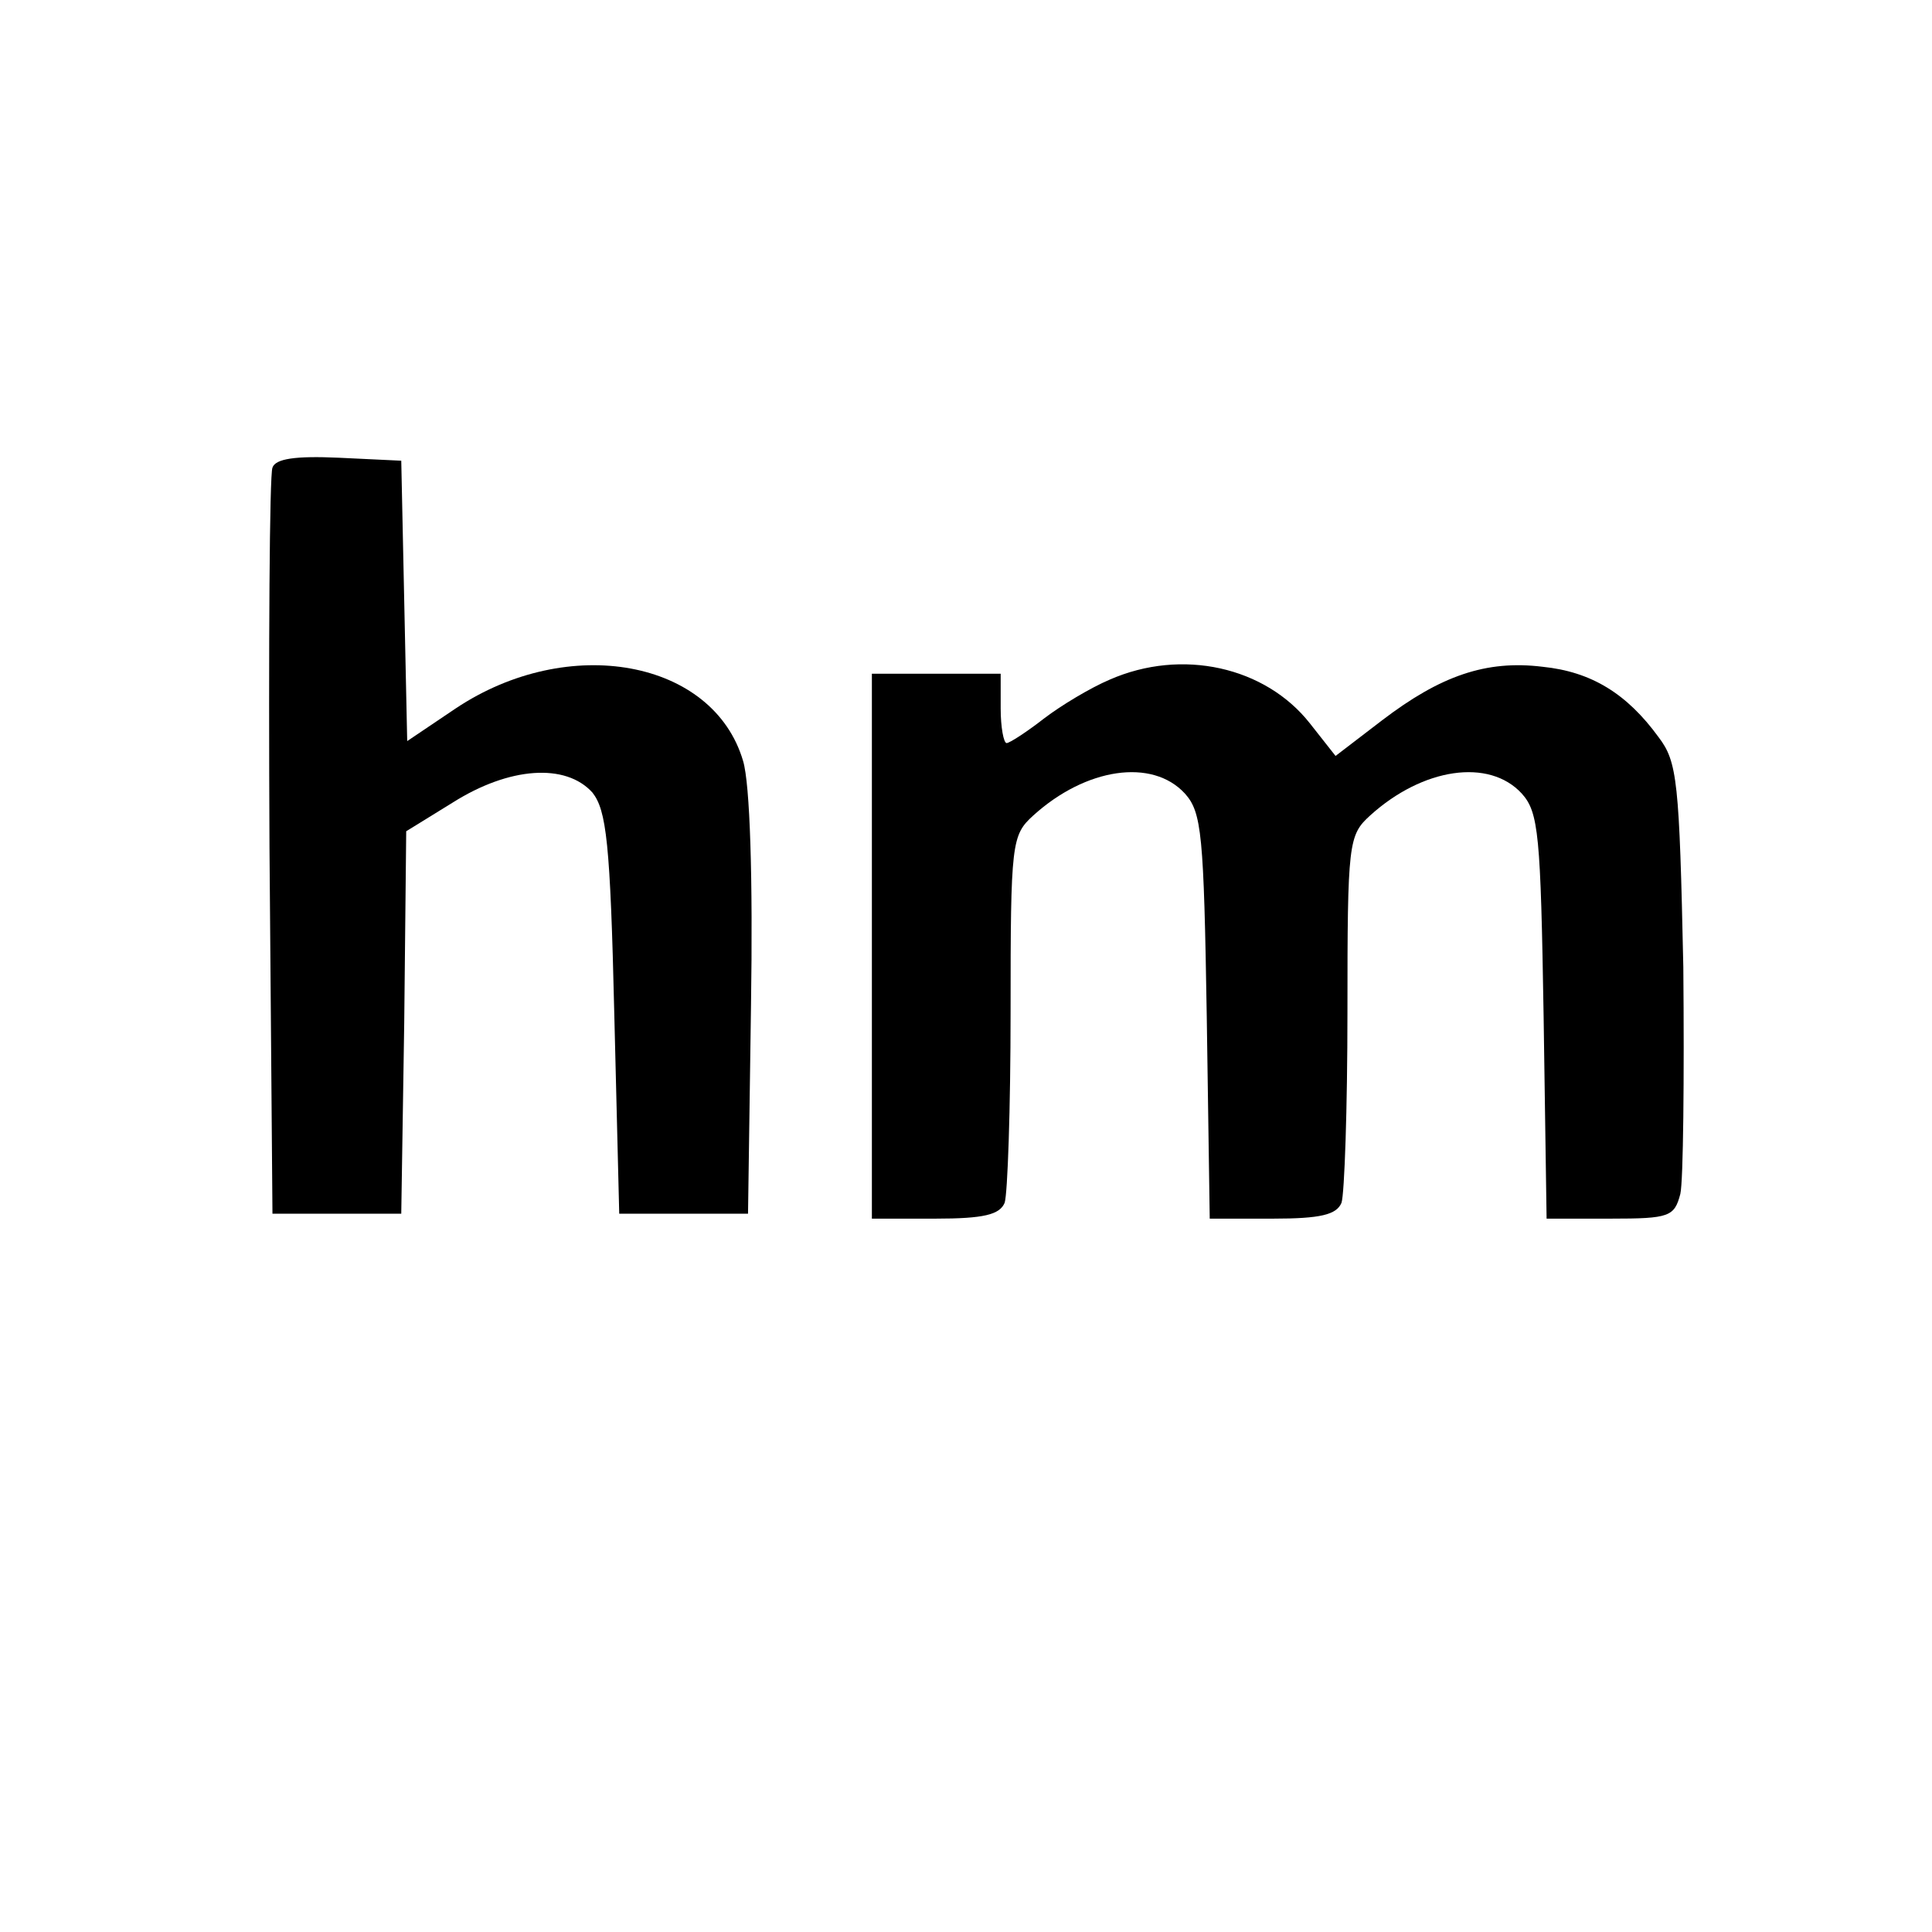 <?xml version="1.0" standalone="no"?>
<!DOCTYPE svg PUBLIC "-//W3C//DTD SVG 20010904//EN"
 "http://www.w3.org/TR/2001/REC-SVG-20010904/DTD/svg10.dtd">
<svg version="1.0" xmlns="http://www.w3.org/2000/svg"
 width="195pt" height="195pt" viewBox="0 0 195 195"
 preserveAspectRatio="xMidYMid meet">
<g transform="translate(0,195) scale(0.1,-0.1)"
fill="#000000" stroke="none">
<path d="M275 1478 c-3 -7 -4 -180 -3 -383 l3 -370 65 0 65 0 3 193 2 193 47
29 c57 36 114 40 141 10 14 -18 18 -50 22 -223 l5 -202 65 0 65 0 3 210 c2
129 -1 224 -8 247 -30 102 -176 129 -290 53 l-49 -33 -3 141 -3 142 -63 3
c-44 2 -64 -1 -67 -10z"/>
<path d="M1120 1264 c-19 -8 -49 -26 -66 -39 -18 -14 -35 -25 -38 -25 -3 0 -6
16 -6 35 l0 35 -65 0 -65 0 0 -275 0 -275 64 0 c49 0 65 4 70 16 3 9 6 95 6
193 0 171 1 178 23 198 53 48 120 58 153 22 17 -19 19 -41 22 -225 l3 -204 64
0 c48 0 64 4 69 16 3 9 6 95 6 193 0 171 1 178 23 198 53 48 120 58 153 22 17
-19 19 -41 22 -225 l3 -204 65 0 c59 0 64 2 70 25 3 13 4 117 3 229 -4 188 -6
207 -25 232 -32 44 -68 66 -117 71 -57 7 -103 -9 -162 -54 l-47 -36 -26 33
c-45 57 -129 76 -202 44z"/>
</g>
</svg>
